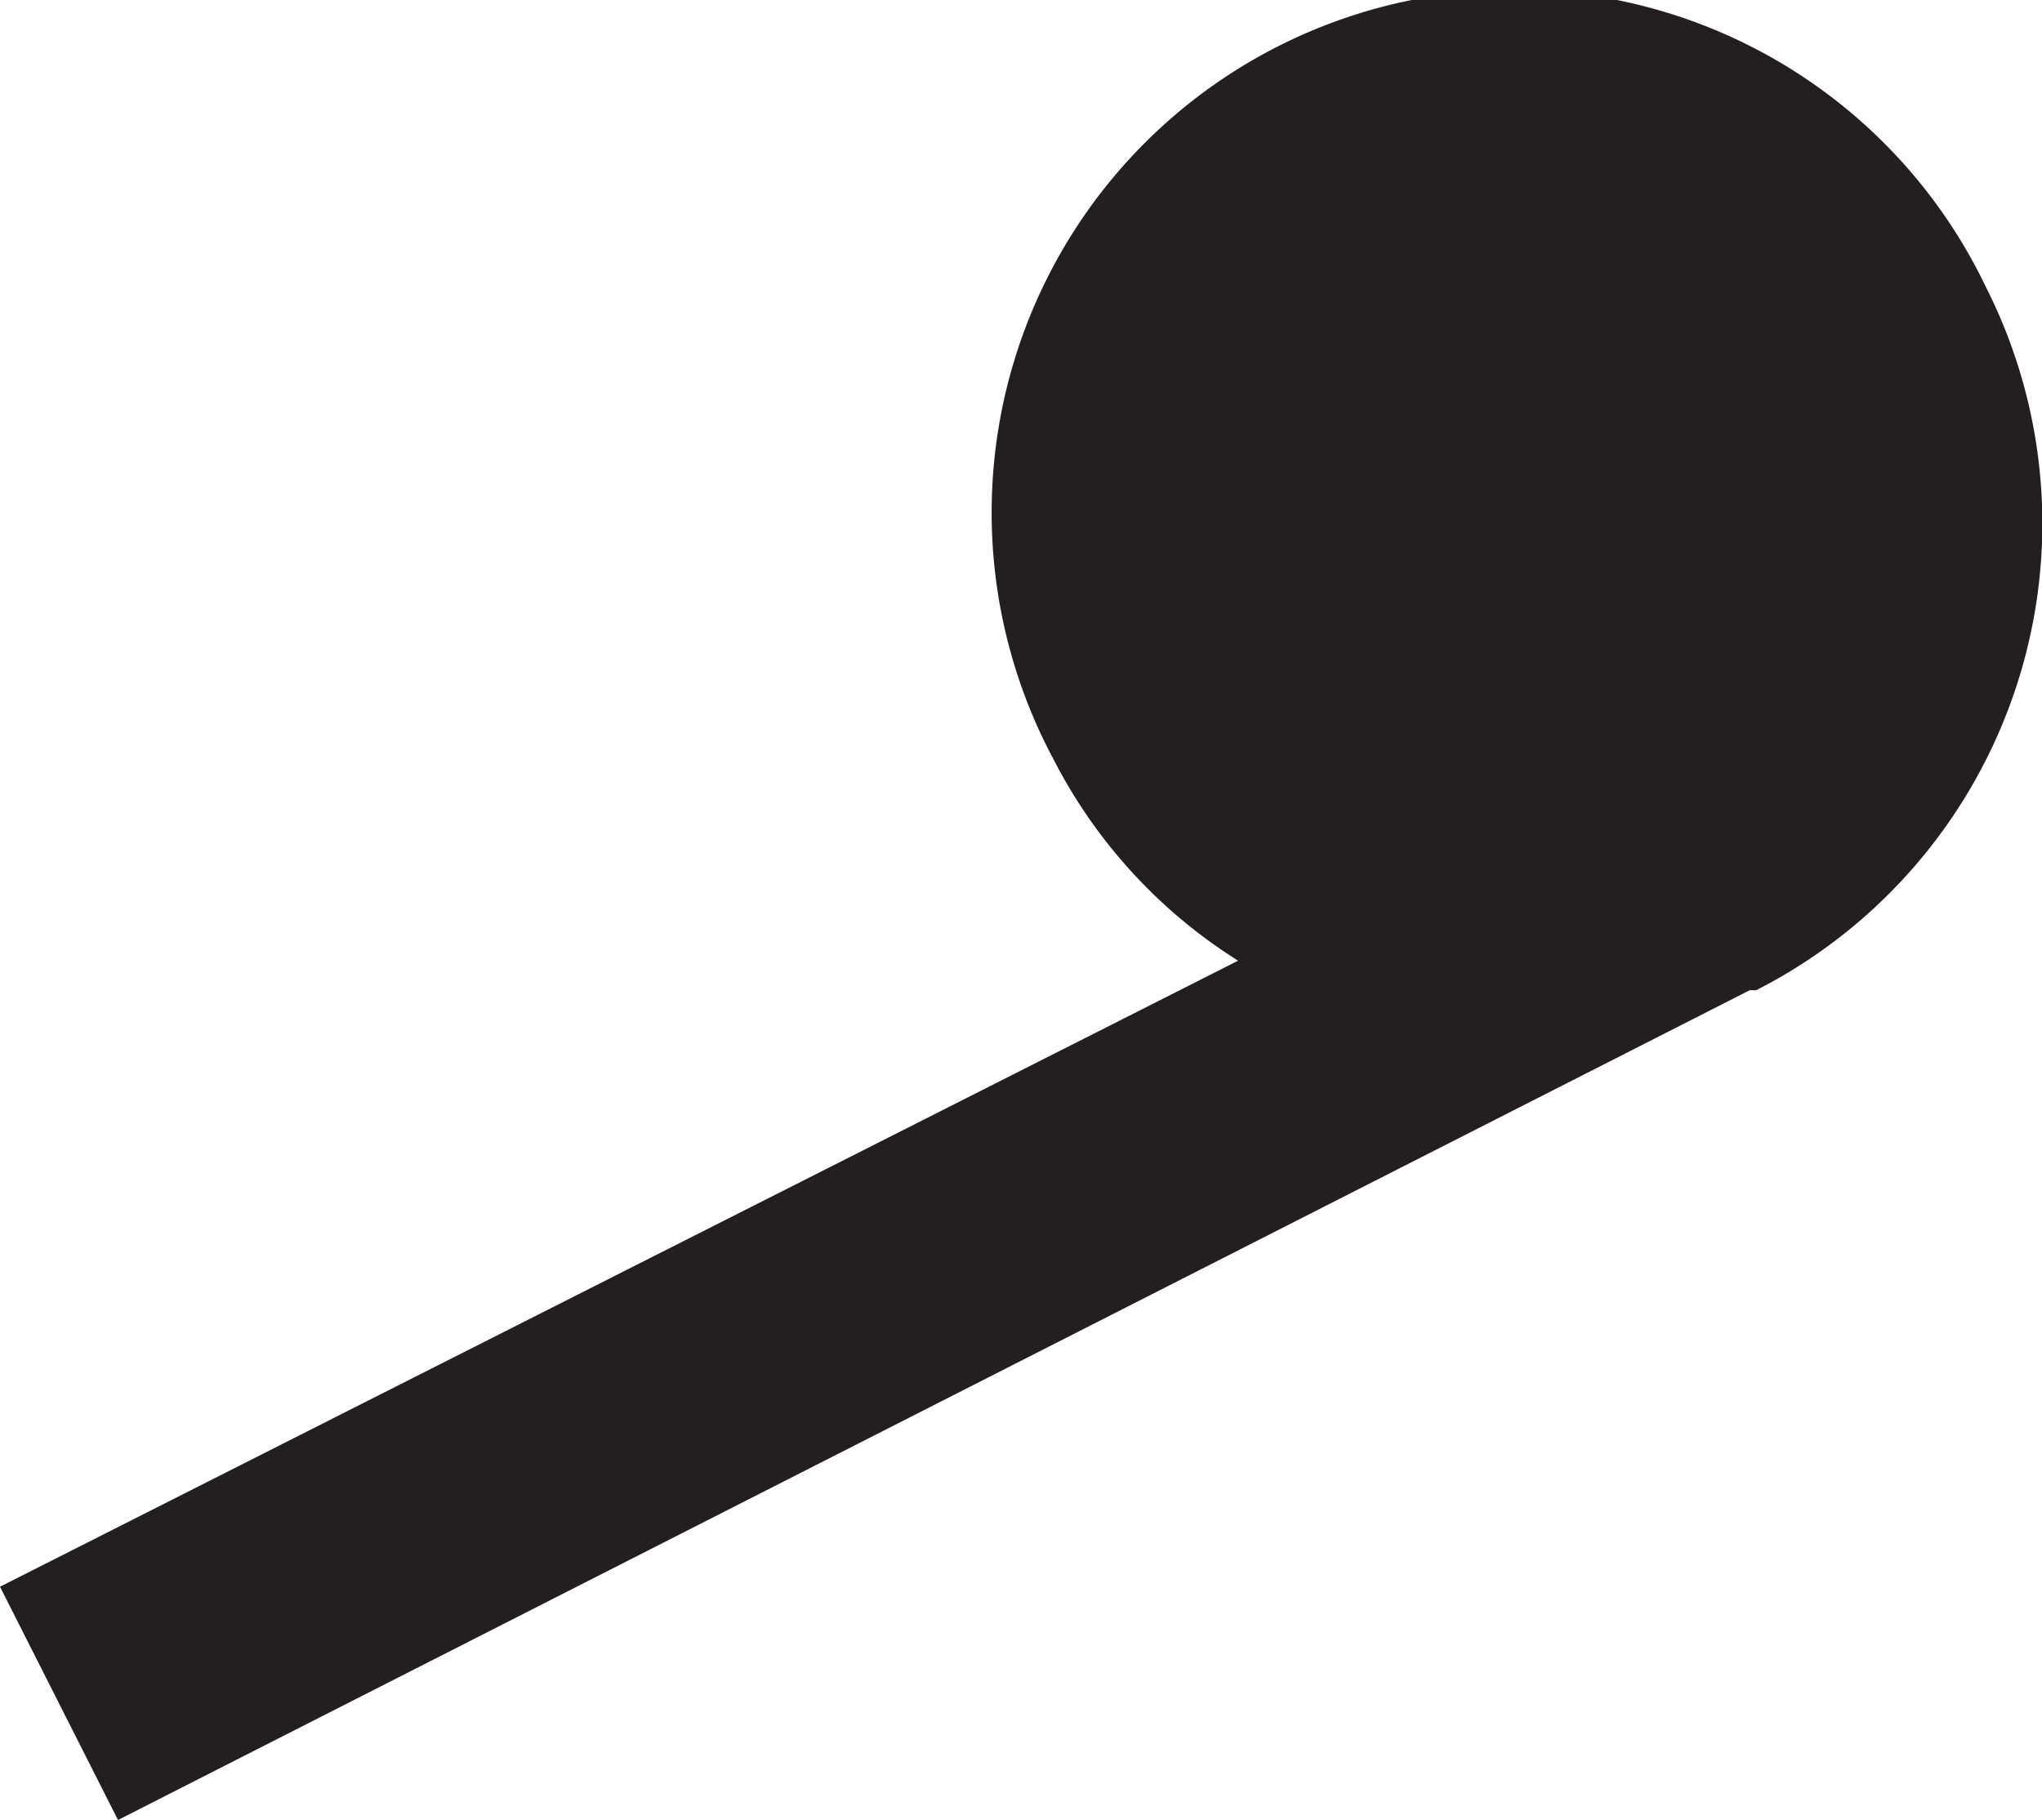 <svg xmlns="http://www.w3.org/2000/svg" width="22.15" height="19.74" viewBox="0 0 22.15 19.74">
  <title>DCamSpring</title>
  <g id="Layer_2" data-name="Layer 2">
    <g id="Variable_Settings_Cams" data-name="Variable Settings Cams">
      <path d="M21.54,3.11A5.67,5.67,0,1,0,11.43,8.24a5.59,5.59,0,0,0,2,2.18L0,17.21l1.28,2.53,17.7-9h0l.07,0A5.68,5.68,0,0,0,21.54,3.11Z" fill="#231f20"/>
    </g>
  </g>
</svg>

